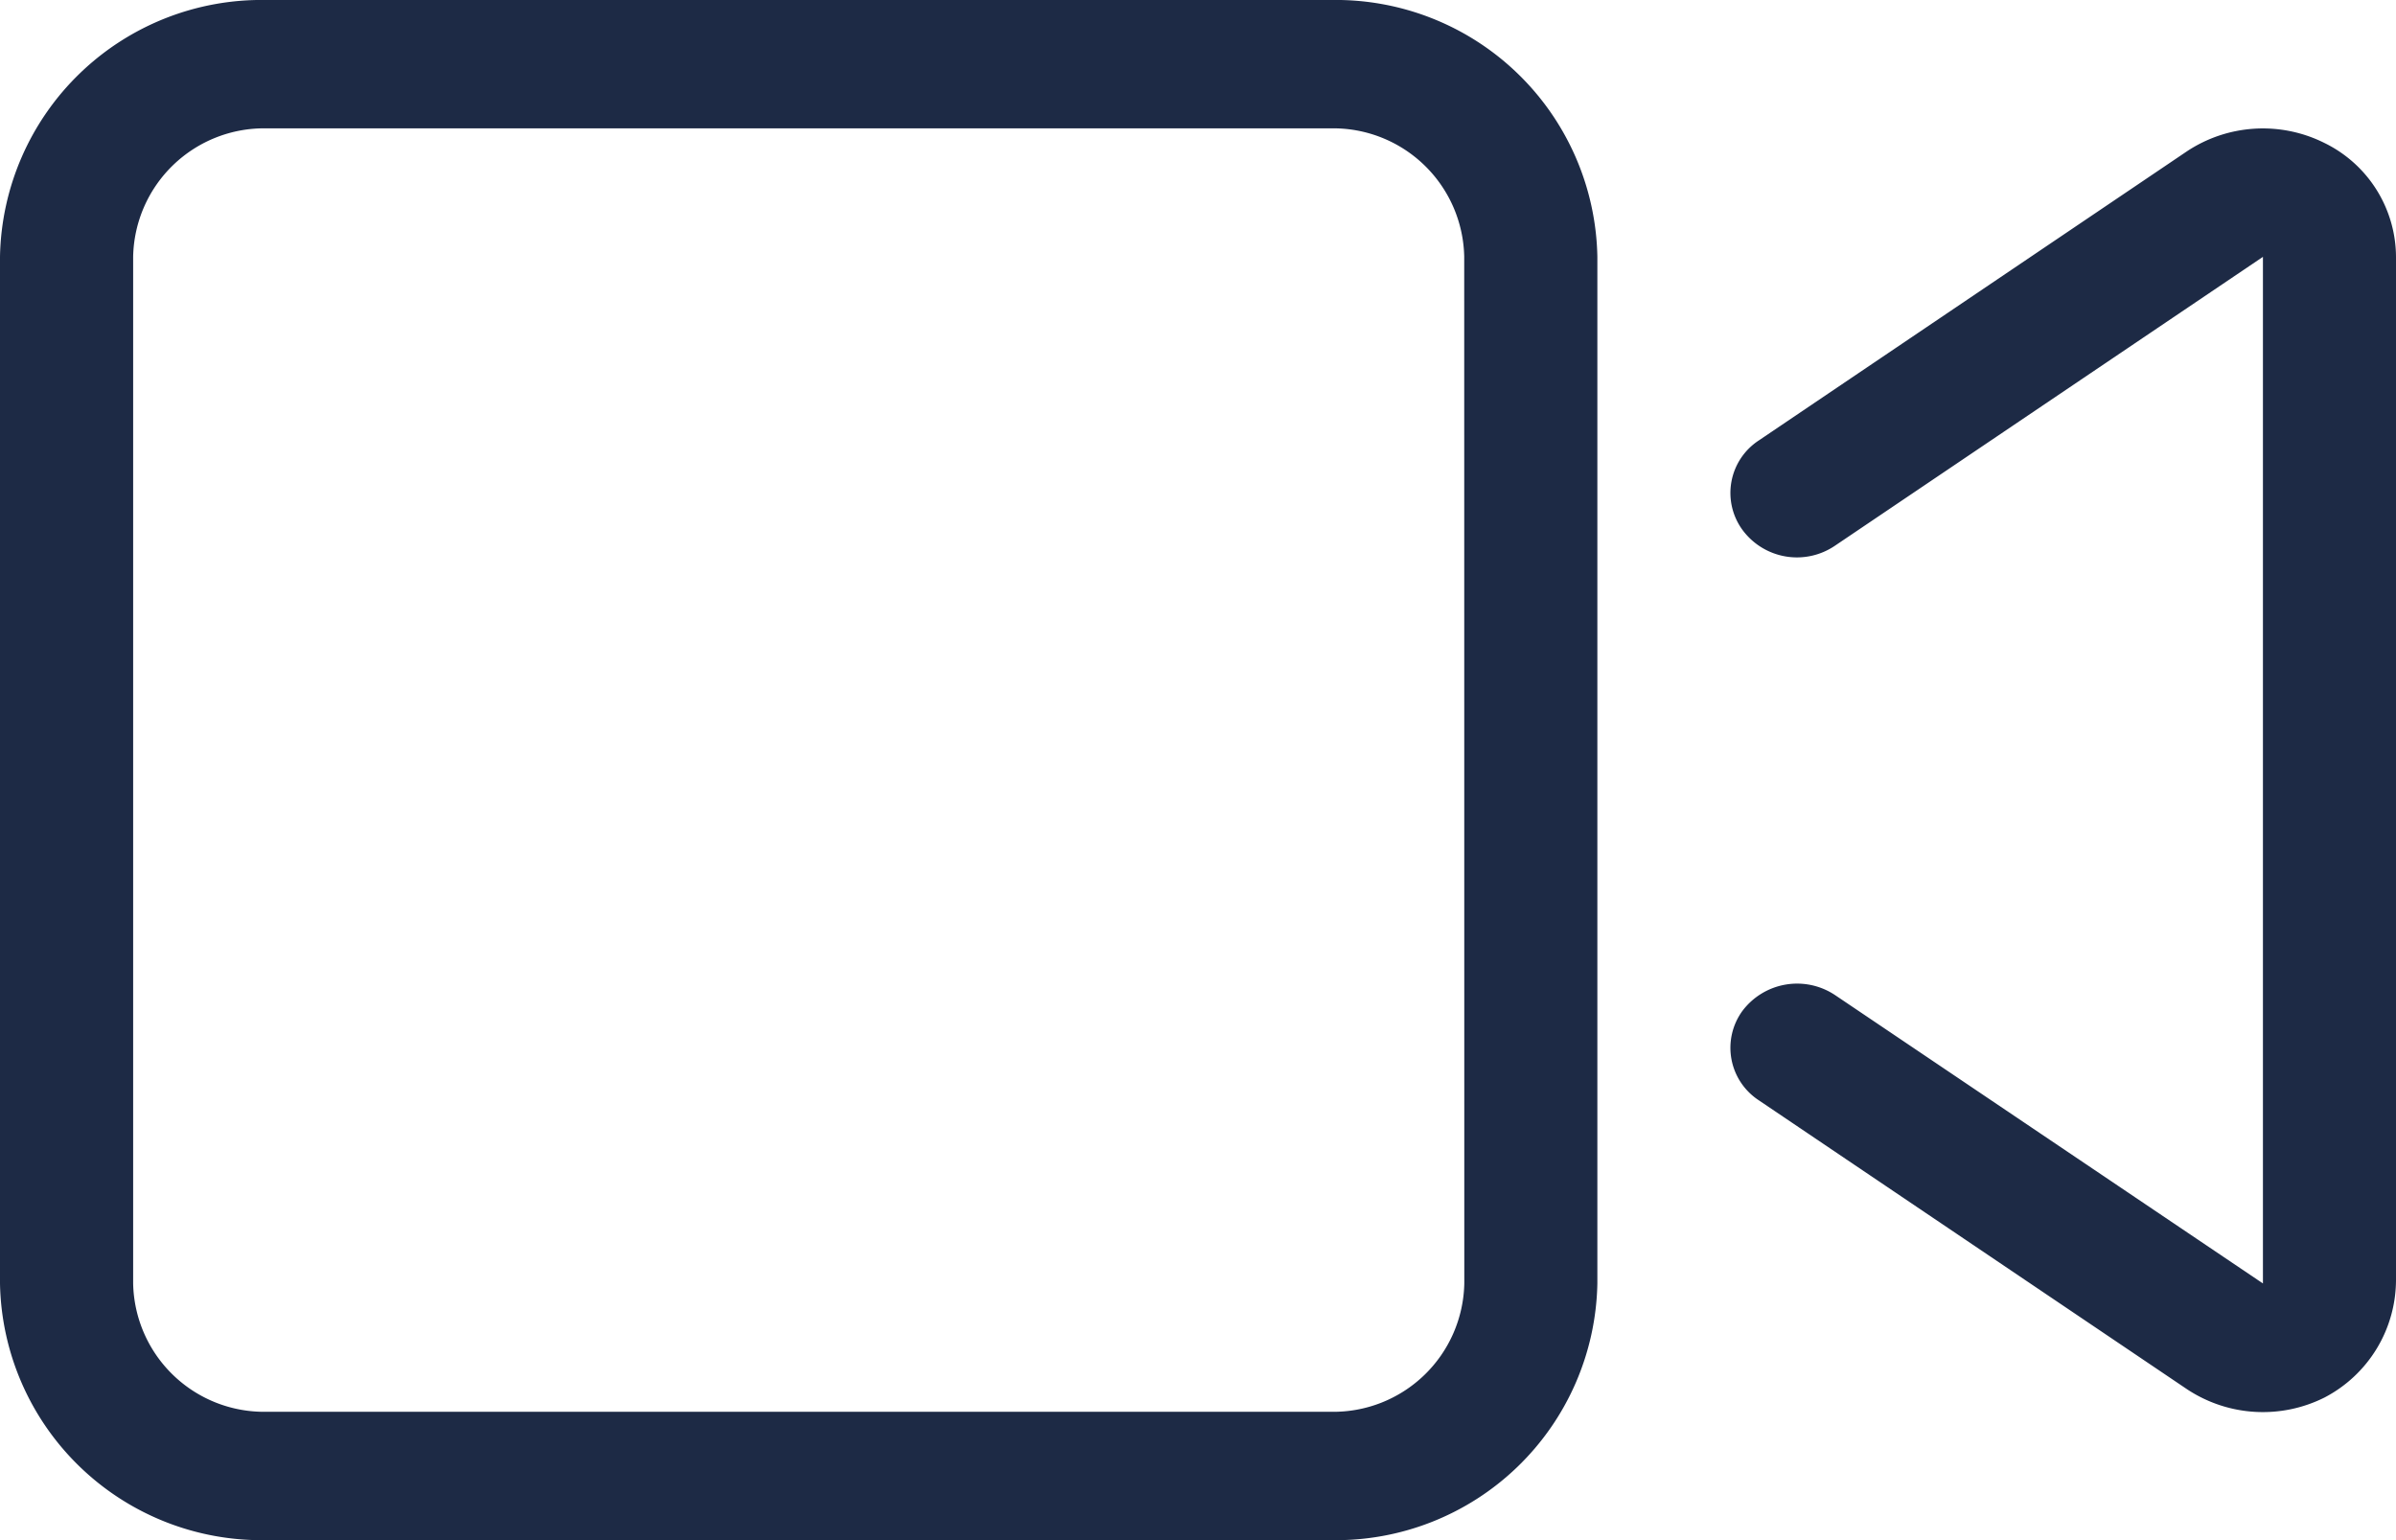 <svg xmlns="http://www.w3.org/2000/svg" width="28" height="18" viewBox="0 0 28 18">
  <path id="video" d="M27.164,65.671a1.607,1.607,0,0,0-1.611.1l-5,3.377a.733.733,0,0,0-.191,1.044.791.791,0,0,0,1.083.185l5-3.375V79l-5-3.37a.8.8,0,0,0-1.083.185.733.733,0,0,0,.191,1.044l5,3.374a1.606,1.606,0,0,0,1.612.1A1.553,1.553,0,0,0,28,78.958V67A1.489,1.489,0,0,0,27.164,65.671ZM15.556,64H3.111A3.057,3.057,0,0,0,0,67V79a3.057,3.057,0,0,0,3.111,3H15.556a3.057,3.057,0,0,0,3.111-3V67A3.058,3.058,0,0,0,15.556,64Zm1.556,15a1.531,1.531,0,0,1-1.556,1.5H3.111A1.531,1.531,0,0,1,1.556,79V67a1.531,1.531,0,0,1,1.556-1.5H15.556A1.531,1.531,0,0,1,17.111,67Z" transform="translate(0 -64)" fill="#1d2a45"/>
</svg>
